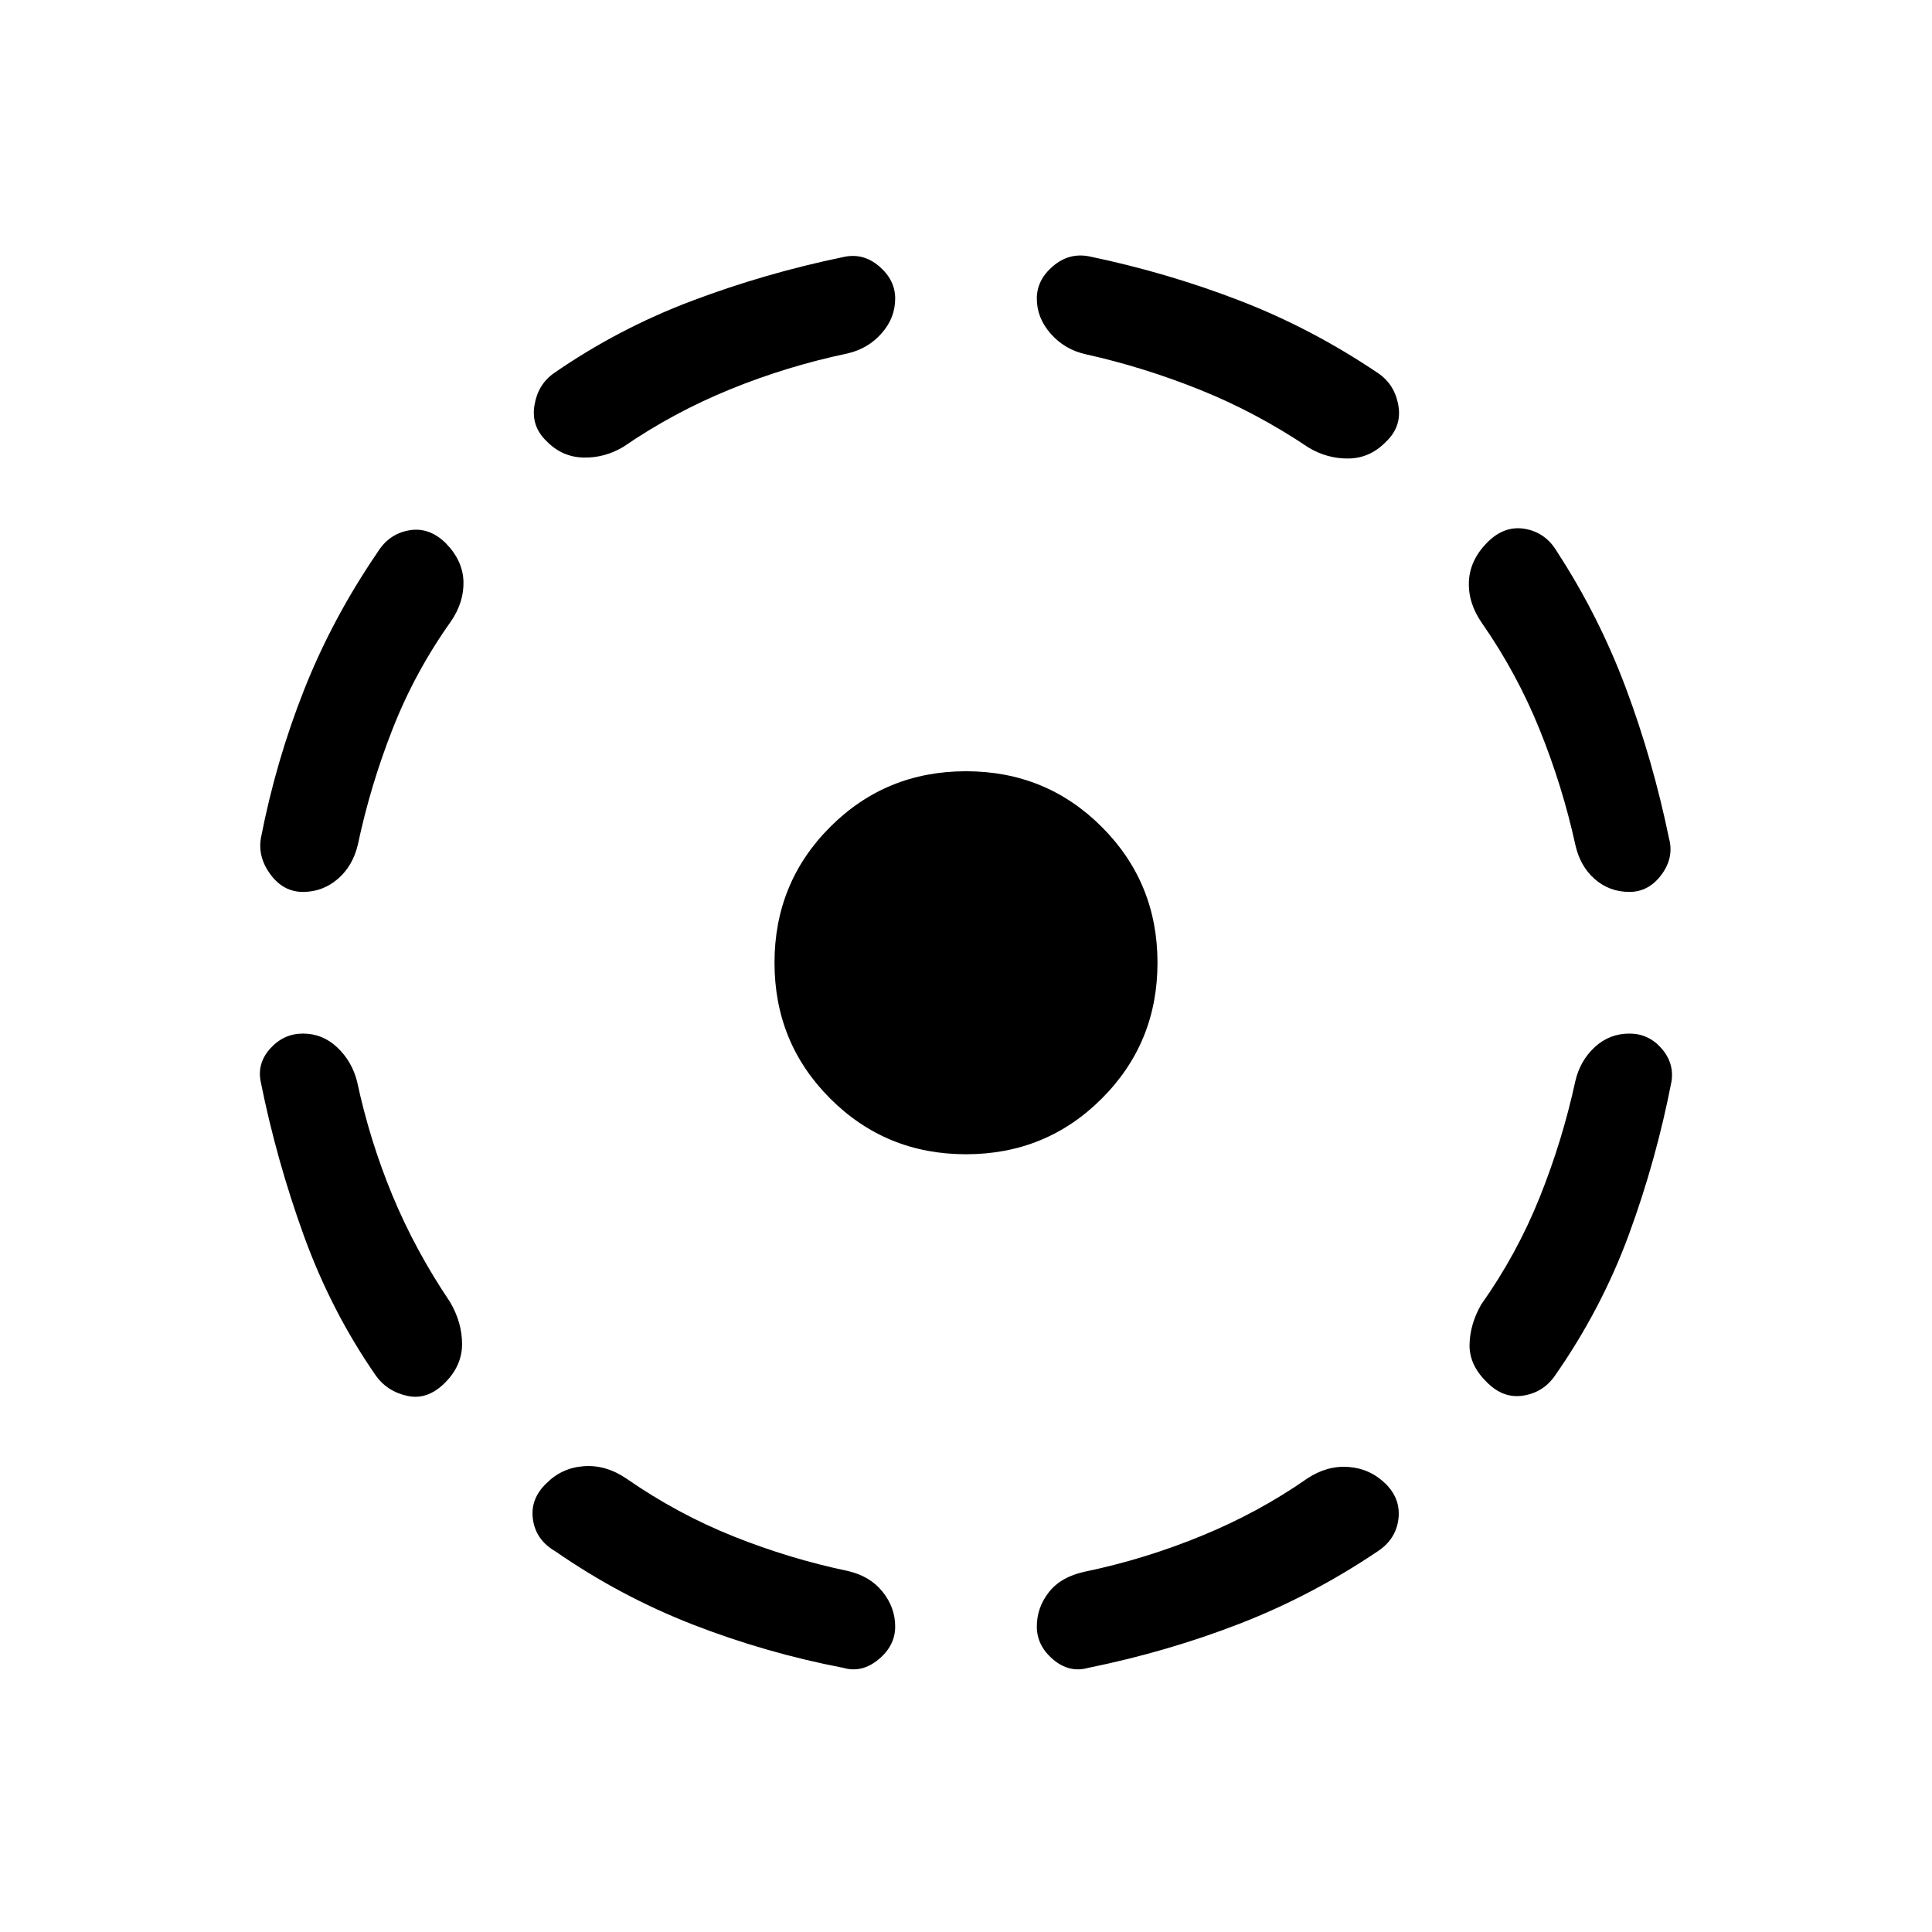 <svg xmlns="http://www.w3.org/2000/svg" height="20" viewBox="0 -960 960 960" width="20"><path d="M177.42-422.65q6.2 29.11 17.52 56.5 11.33 27.38 28.71 53.15 5.97 10.23 5.95 20.92-.02 10.7-8.52 19.19-8.69 8.7-18.69 6.5-10-2.19-15.58-10-22.19-31.96-35.85-69.67-13.65-37.71-21.46-76.67-1.73-9.16 4.92-16.42 6.66-7.27 16.12-7.27 9.77 0 17.06 6.9 7.28 6.9 9.82 16.87Zm46.62-228.54q-17.77 24.96-28.91 53.29-11.13 28.32-17.32 57.63-2.54 10.66-10.02 17.06-7.48 6.4-17.25 6.4-9.65 0-16.06-8.56-6.4-8.55-4.86-18.09 7.42-38.19 21.46-73.71 14.04-35.52 36.5-68.37 5.58-9.11 15.57-10.92 10-1.81 18.31 6.31 8.5 8.69 8.83 19 .33 10.3-6.25 19.96Zm87.27 425.92q25.34 17.58 53.23 28.71 27.88 11.14 56.61 17.14 11.16 2.54 17.41 10.36 6.25 7.83 6.25 17.29 0 9.46-8.25 16.31-8.25 6.84-17.41 4.23-38.57-7.43-74.69-21.46-36.11-14.04-68.57-36.5-9.62-5.58-11.08-15.83-1.46-10.25 6.84-18.06 7.62-7.61 18.52-8.38 10.91-.77 21.14 6.19Zm109.84-559.11q-30.27 6.38-58.4 17.86-28.14 11.48-53.02 28.56-9.35 5.58-19.9 5.31-10.56-.27-18.18-8.08-7.8-7.42-6.09-17.83 1.71-10.4 9.63-15.98 31.89-22.07 68.35-35.86 36.46-13.79 75.11-21.79 10.04-2.42 18.1 4.42 8.06 6.85 8.06 16.12 0 9.65-6.75 17.28-6.75 7.64-16.91 9.99ZM480-386.46q-39.81 0-67.48-27.68-27.67-27.67-27.67-67.48 0-39.8 27.67-67.48 27.67-27.67 67.48-27.67t67.48 27.67q27.67 27.68 27.67 67.48 0 39.81-27.67 67.48-27.67 27.68-67.48 27.68Zm169.46 161.19q9.85-6.58 20.56-5.81 10.71.77 18.52 8.39 7.61 7.61 6.31 17.61-1.31 10-10.24 15.89-32.76 22.07-68.69 36.02-35.92 13.94-75.27 21.94-9.34 2.61-17.4-4.23-8.06-6.85-8.06-16.31 0-9.46 6-17.1 6-7.63 17.85-10.17 29.77-6.19 58.15-17.86 28.39-11.68 52.27-28.37ZM539.35-784q-10.35-2.35-17.25-10.17-6.91-7.83-6.91-17.48 0-9.27 8.06-16.12 8.06-6.84 18.1-4.81 38.46 8 74.48 21.89 36.02 13.88 68.98 36.15 8.23 5.58 10.04 16.08 1.8 10.5-6.31 18.11-7.81 8-18.37 8.18-10.55.17-19.9-5.41-26.15-17.57-54.17-28.8-28.02-11.24-56.75-17.62Zm243.42 361.23q2.35-10.15 9.63-16.9 7.29-6.75 17.25-6.75 9.46 0 15.87 7.27 6.4 7.26 5.06 16.42-7.62 39.27-21.22 76.23-13.59 36.96-36.75 70.11-5.77 8.31-15.76 9.87-10 1.56-18.12-6.75-8.69-8.5-8.52-18.56.17-10.05 5.75-19.9 17.77-25.08 29.1-53.31 11.32-28.23 17.71-57.73Zm-46.42-227.65q-6.97-10.04-6.45-20.73.52-10.7 9.21-19.39 8.5-8.5 18.75-6.65 10.25 1.84 15.83 11.34 20.81 31.97 34.21 67.79 13.41 35.83 21.41 74.6 2.61 9.54-3.73 18.09-6.35 8.56-15.93 8.56-9.96 0-17.25-6.4-7.28-6.4-9.63-17.06-6.39-29.11-17.71-57.15-11.33-28.04-28.71-53Z"/></svg>